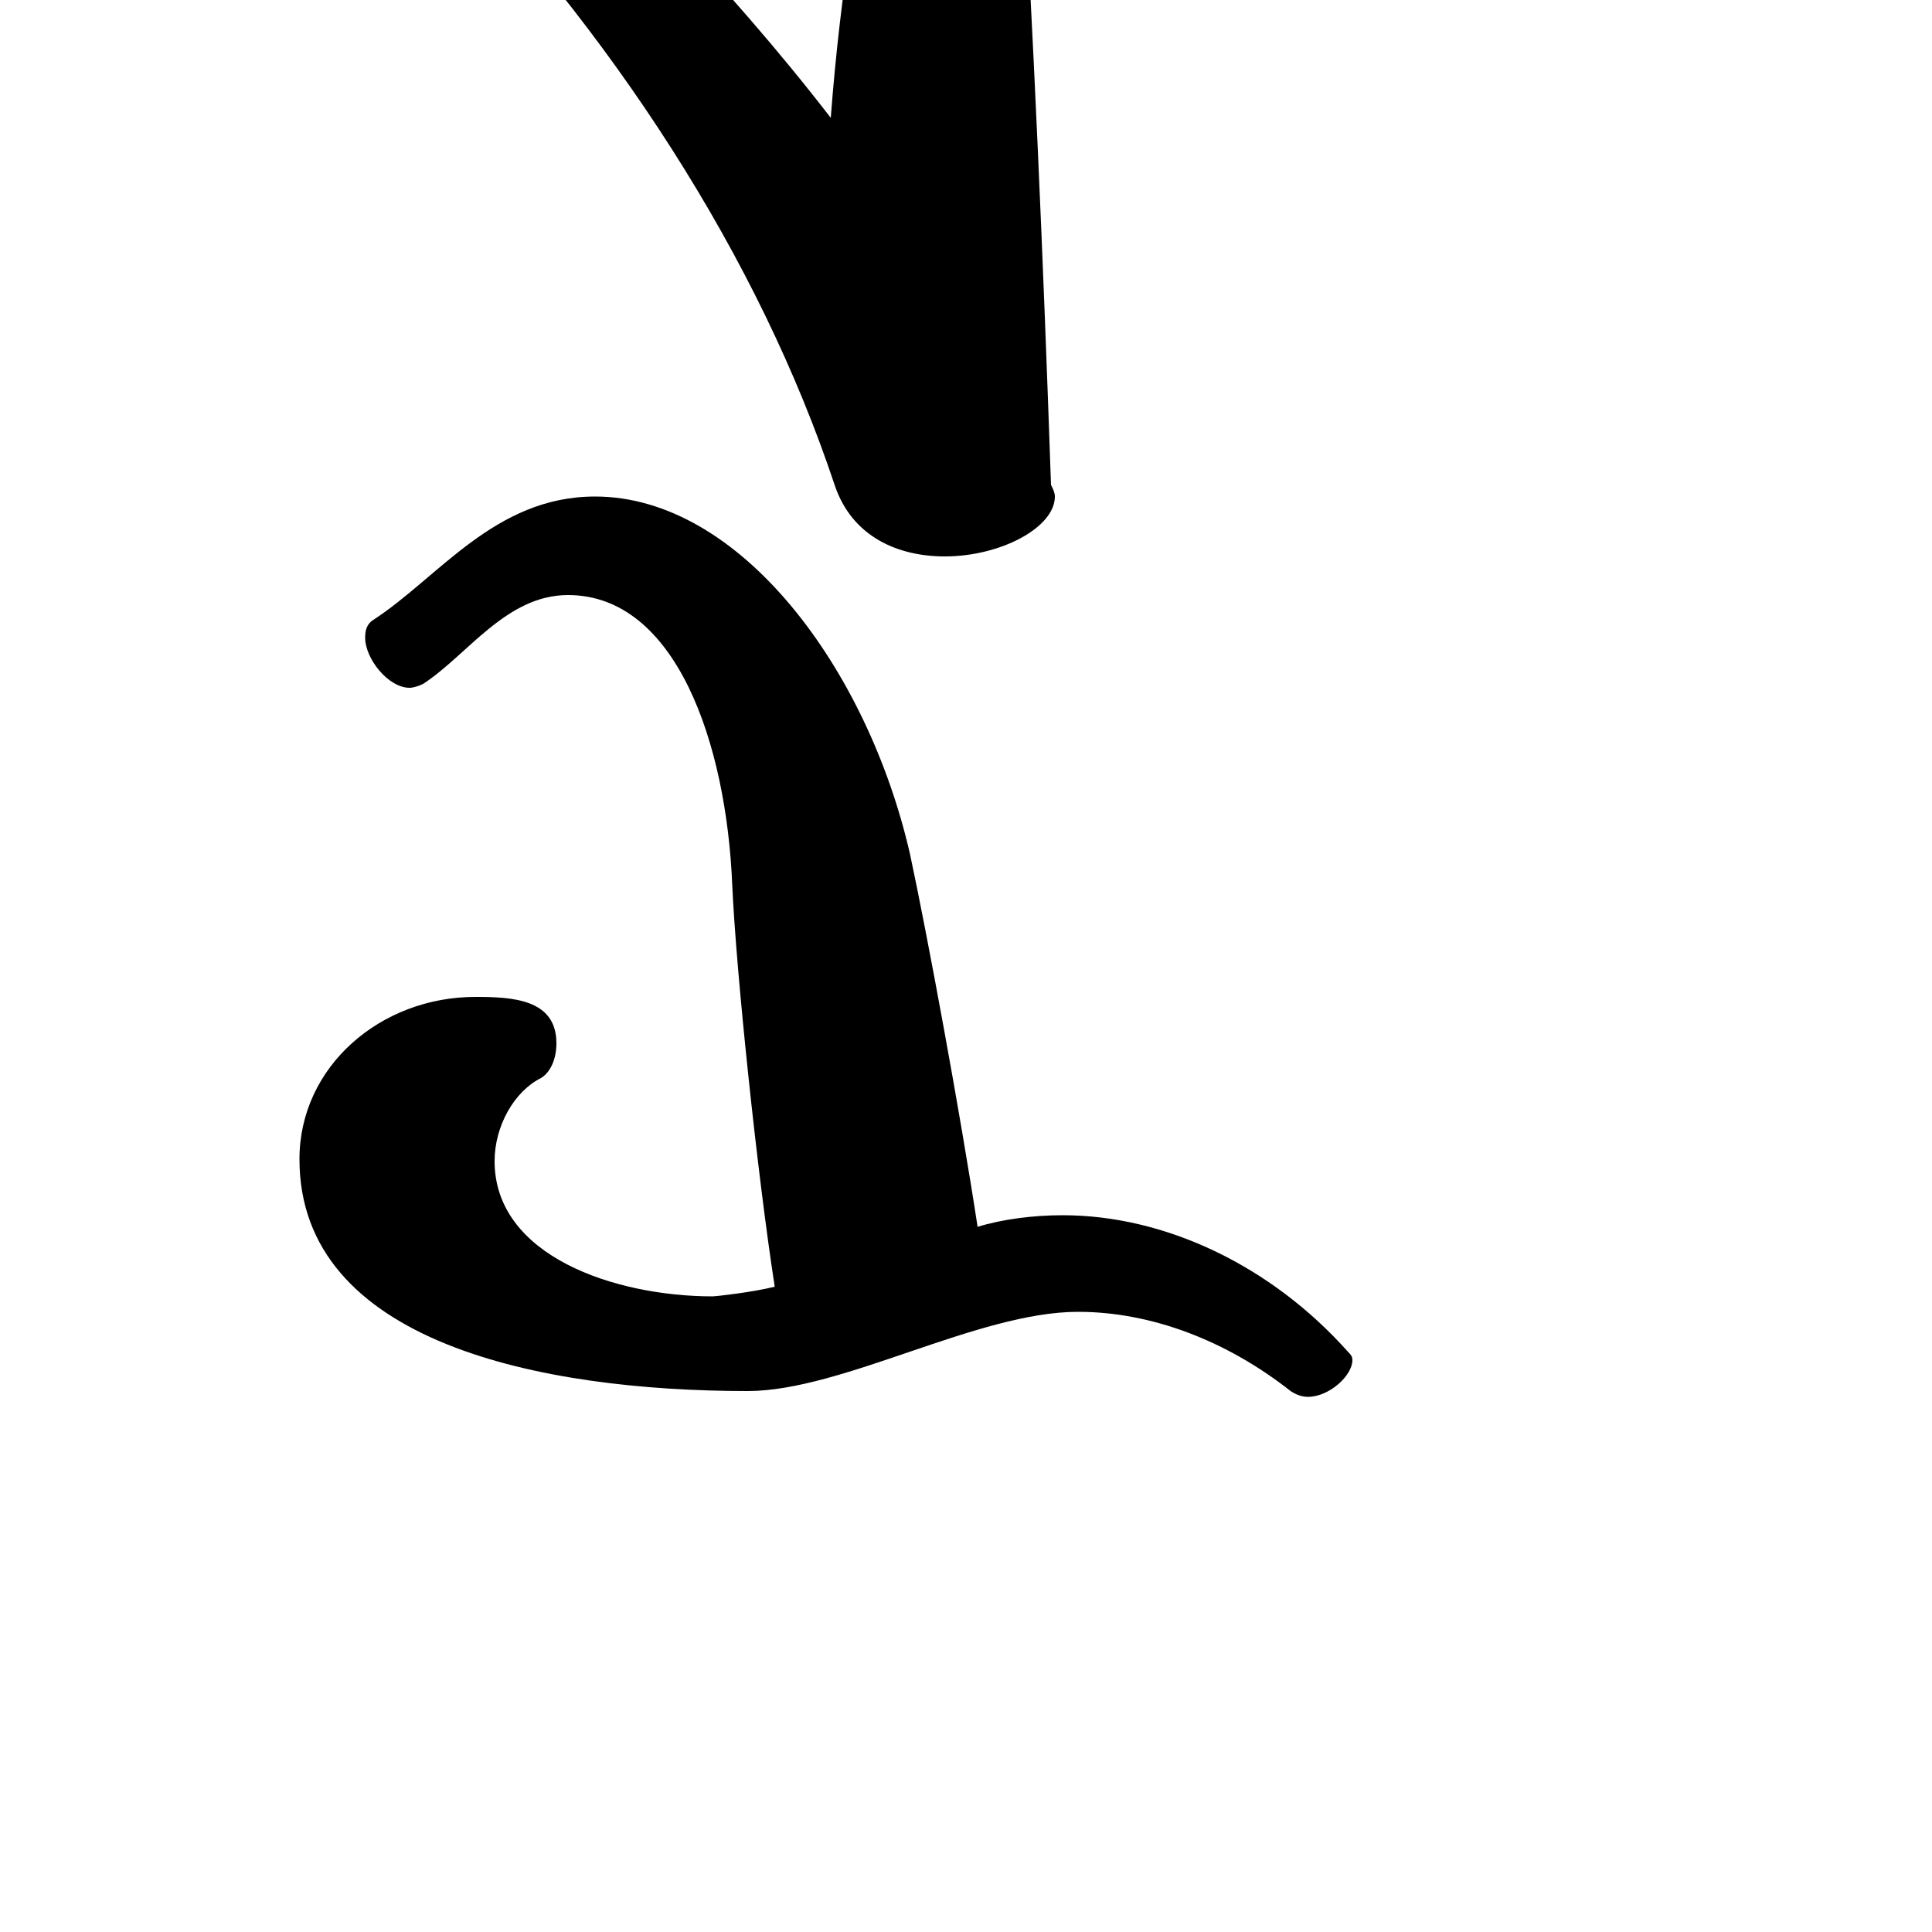 <?xml version="1.0" encoding="UTF-8"?> <!DOCTYPE svg PUBLIC "-//W3C//DTD SVG 1.1//EN" "http://www.w3.org/Graphics/SVG/1.1/DTD/svg11.dtd"> <svg xmlns="http://www.w3.org/2000/svg" xmlns:xlink="http://www.w3.org/1999/xlink" xmlns:ev="http://www.w3.org/2001/xml-events" version="1.1" baseProfile="full" height="1000.0" width="1000.0"> <path glyph-name="clefs.tab" d="M267 -425c0 -24 -23 -27 -43 -27c-45 0 -84 31 -84 75c0 82 118 130 234 130c104 0 215 -22 215 -103c0 -51 -31 -86 -69 -110c58 -11 102 -36 102 -91c0 -90 -94 -158 -179 -158c-41 0 -80 15 -108 52c-2 2 -3 5 -3 8c0 12 16 25 28 25c4 0 8 -1 10 -4 c11 -15 27 -21 44 -21c43 0 95 40 95 93c0 47 -49 63 -101 63c-6 0 -8 8 -8 16c0 11 5 24 18 24c36 0 69 39 69 77c0 45 -36 68 -80 76c-11 -62 -31 -173 -40 -220c-20 -102 -84 -202 -159 -202c-44 0 -68 34 -96 53c-3 2 -4 5 -4 9c0 11 12 26 24 26c3 0 5 0 7 -2 c20 -13 36 -35 65 -35c65 0 89 99 89 195v8c0 35 9 109 18 163c-39 -13 -70 -40 -70 -70c0 -15 8 -28 19 -34c4 -3 7 -9 7 -16zM371 -116c-32 0 -56 12 -70 33l-39 -35c-42 -36 -90 -70 -134 -70c-33 0 -52 21 -78 32c-3 1 -5 5 -5 9c0 11 11 28 25 28c2 0 5 -1 7 -2 c16 -7 30 -18 50 -18c34 0 65 27 91 54c100 102 175 219 214 336c9 27 33 37 57 37c29 0 57 -15 57 -31c0 -2 -1 -4 -2 -6c-4 -116 -9 -233 -16 -350v-9c0 -16 3 -30 21 -30c16 0 35 13 53 19l2 1c5 0 9 -8 9 -17c0 -8 -3 -16 -12 -19c-29 -9 -54 -34 -87 -34 c-32 0 -45 29 -53 58c-16 61 -26 125 -31 191c-27 -35 -56 -68 -87 -101c11 -20 33 -33 64 -33c4 0 8 1 12 1c5 0 8 -7 8 -15c0 -25 -34 -29 -56 -29zM288 540c0 -23 -23 -24 -42 -24c-49 0 -91 36 -91 84c0 95 125 120 232 120c49 0 119 -41 171 -41c38 0 77 15 110 41 c3 2 6 3 9 3c11 0 23 -11 23 -19c0 -2 -1 -3 -2 -4c-40 -45 -95 -71 -148 -71c-15 0 -31 2 -44 6c-9 -59 -26 -151 -35 -193c-22 -96 -88 -185 -163 -185c-52 0 -81 42 -115 64c-3 2 -4 5 -4 9c0 11 12 26 23 26c2 0 5 -1 7 -2c23 -15 43 -46 75 -46c56 0 82 77 85 150 c2 45 13 150 22 208c-12 3 -31 5 -32 5c-51 0 -113 -21 -113 -70c0 -18 10 -36 24 -43c5 -3 8 -10 8 -18z" /> </svg>
